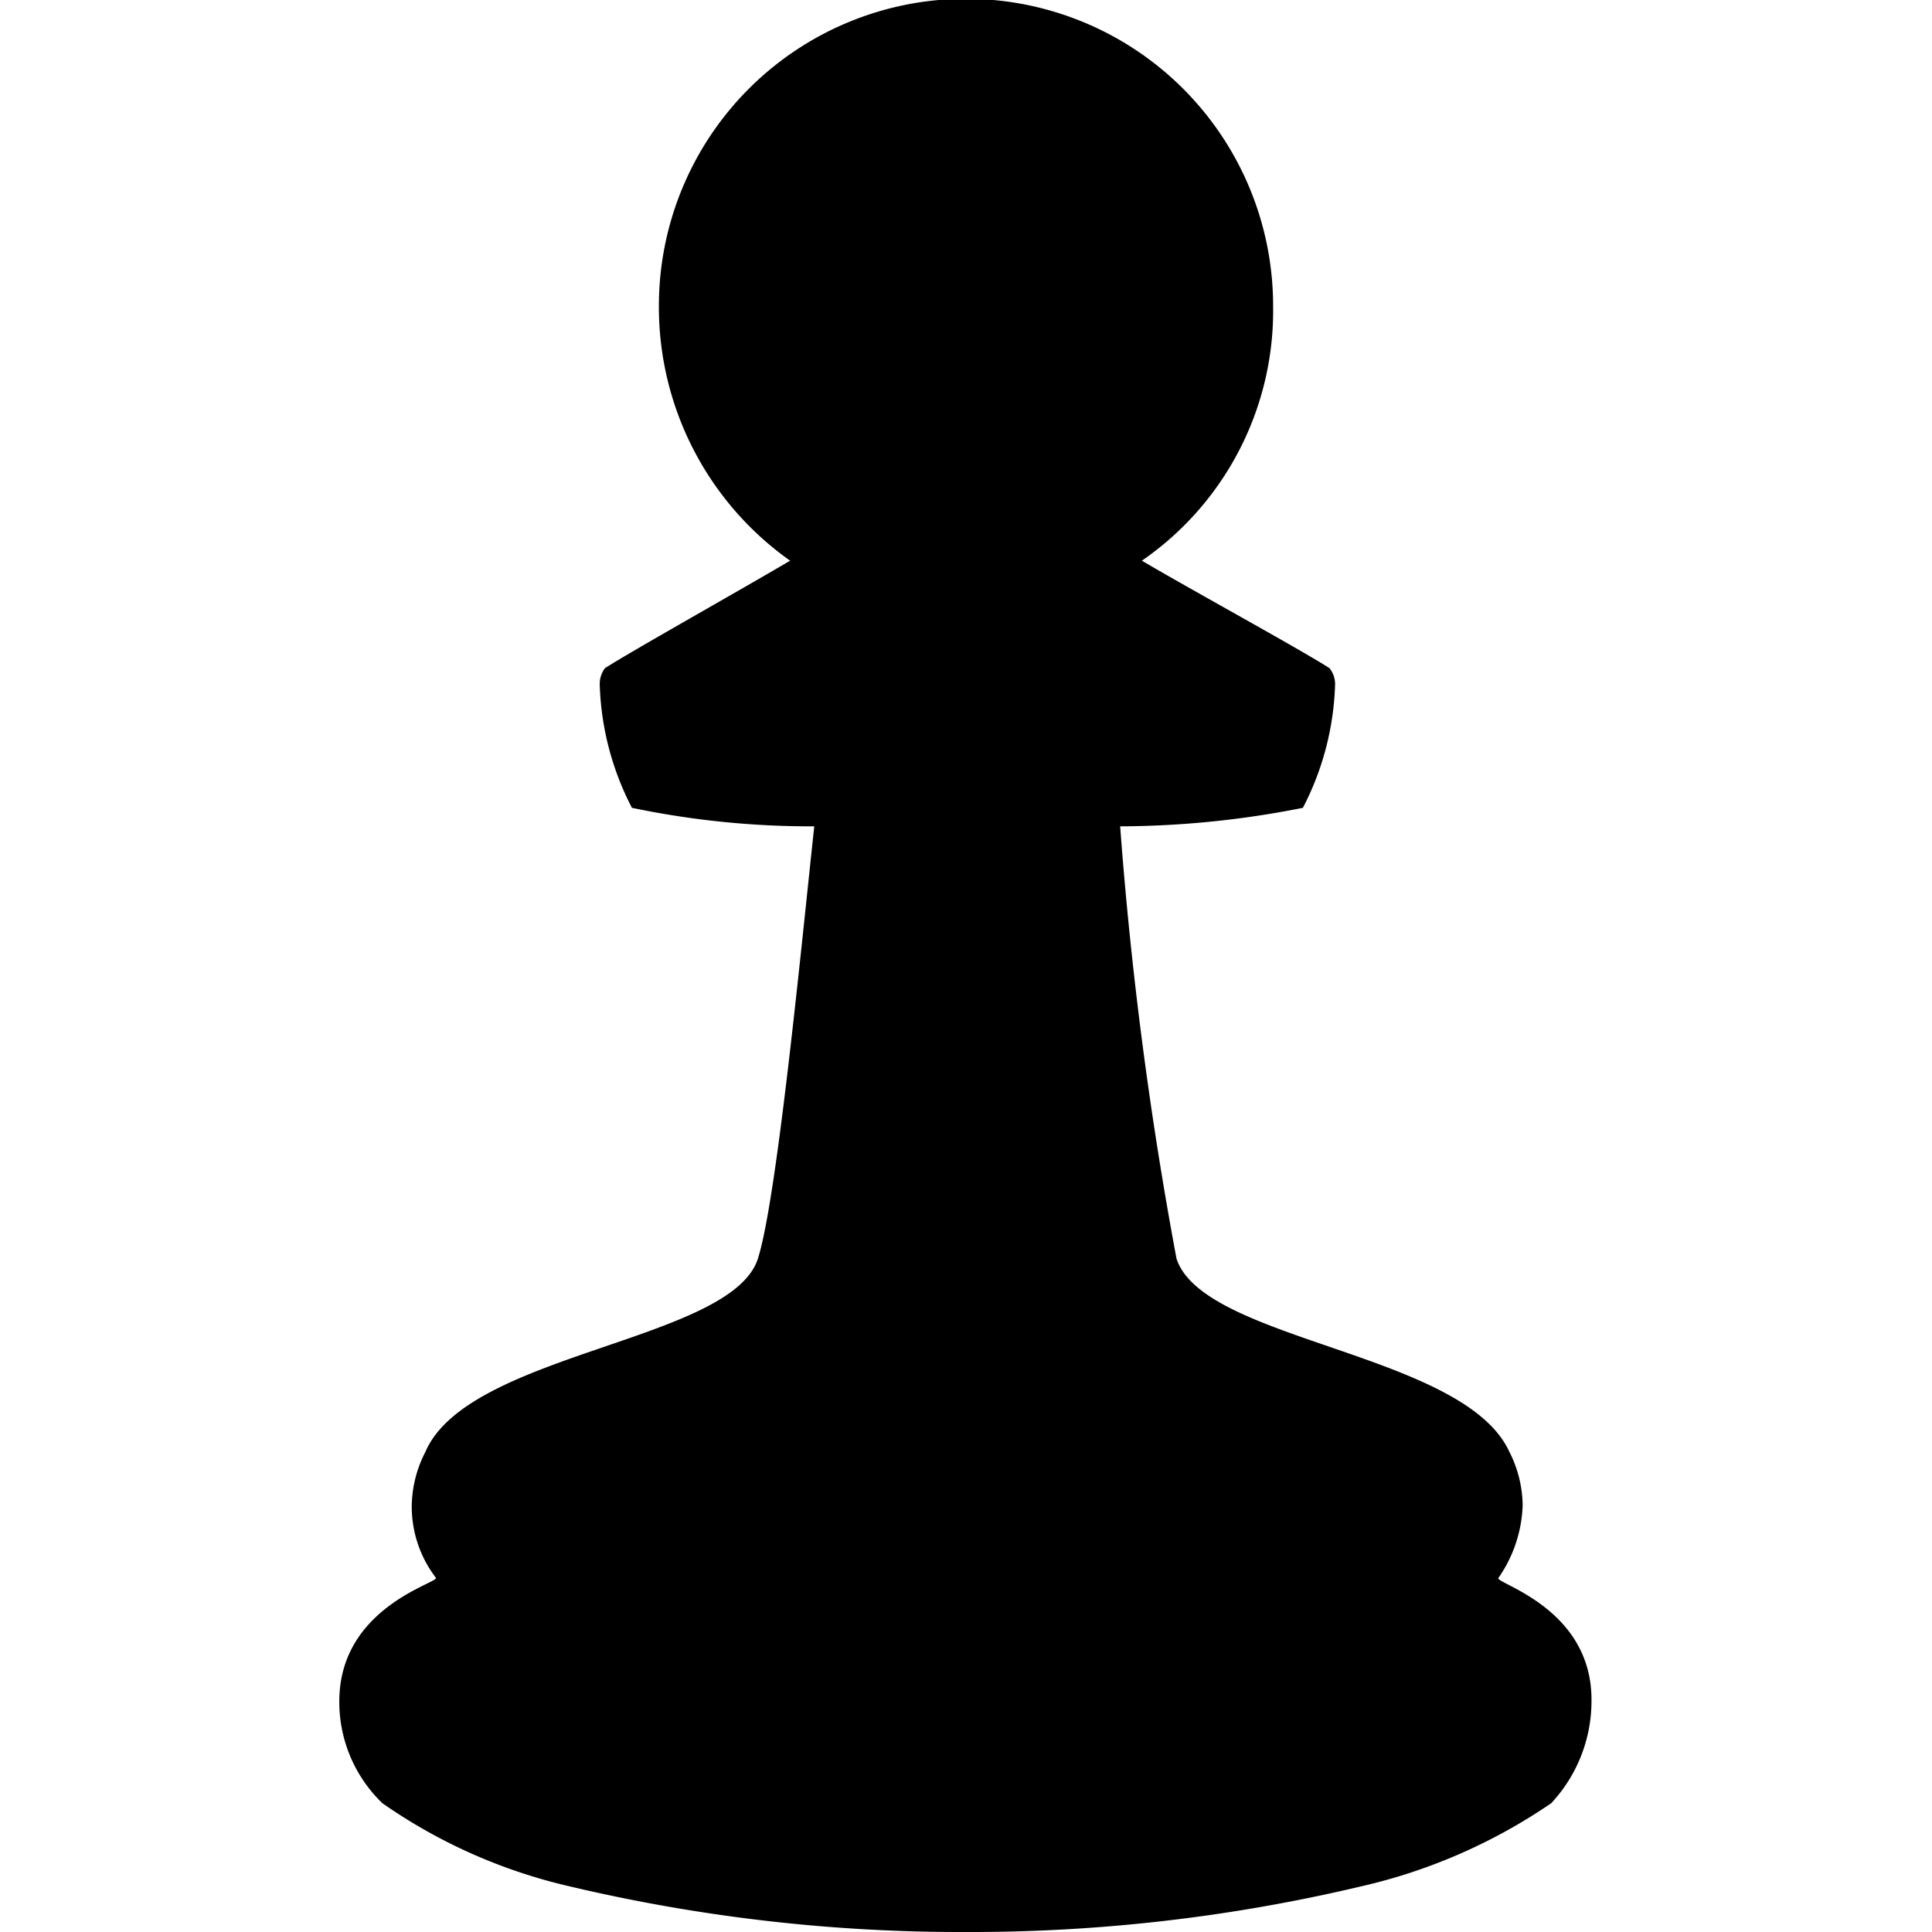 <svg id="Layer_1" data-name="Layer 1" xmlns="http://www.w3.org/2000/svg" viewBox="0 0 48 48"><title>exticon48</title><path d="M37.23,39.2a3.34,3.34,0,0,0,.6-1.8,3,3,0,0,0-.33-1.33c-1.13-2.47-7.6-2.74-8.27-4.8a97.86,97.86,0,0,1-1.4-10.74,23.53,23.53,0,0,0,4.54-.46,7.09,7.09,0,0,0,.8-3.07.63.63,0,0,0-.14-.4c-.73-.47-3.53-2-4.66-2.67A7.54,7.54,0,0,0,31.63,7.6a7.63,7.63,0,0,0-15.26,0,7.72,7.72,0,0,0,3.26,6.33c-1.13.67-3.86,2.2-4.6,2.67a.66.66,0,0,0-.13.4,7.09,7.09,0,0,0,.8,3.07,21.72,21.72,0,0,0,4.53.46c-.33,3.07-.93,9.27-1.4,10.74-.66,2.06-7.2,2.33-8.26,4.8a3,3,0,0,0-.34,1.33,2.91,2.91,0,0,0,.6,1.8c.07.13-2.4.73-2.4,3.07A3.49,3.49,0,0,0,9.5,44.8a13.35,13.35,0,0,0,4.67,2.07A42.16,42.16,0,0,0,24,48a42,42,0,0,0,9.8-1.13,13.8,13.8,0,0,0,4.74-2.07,3.72,3.72,0,0,0,1-2.53C39.57,39.93,37.1,39.33,37.23,39.2Z"/></svg>